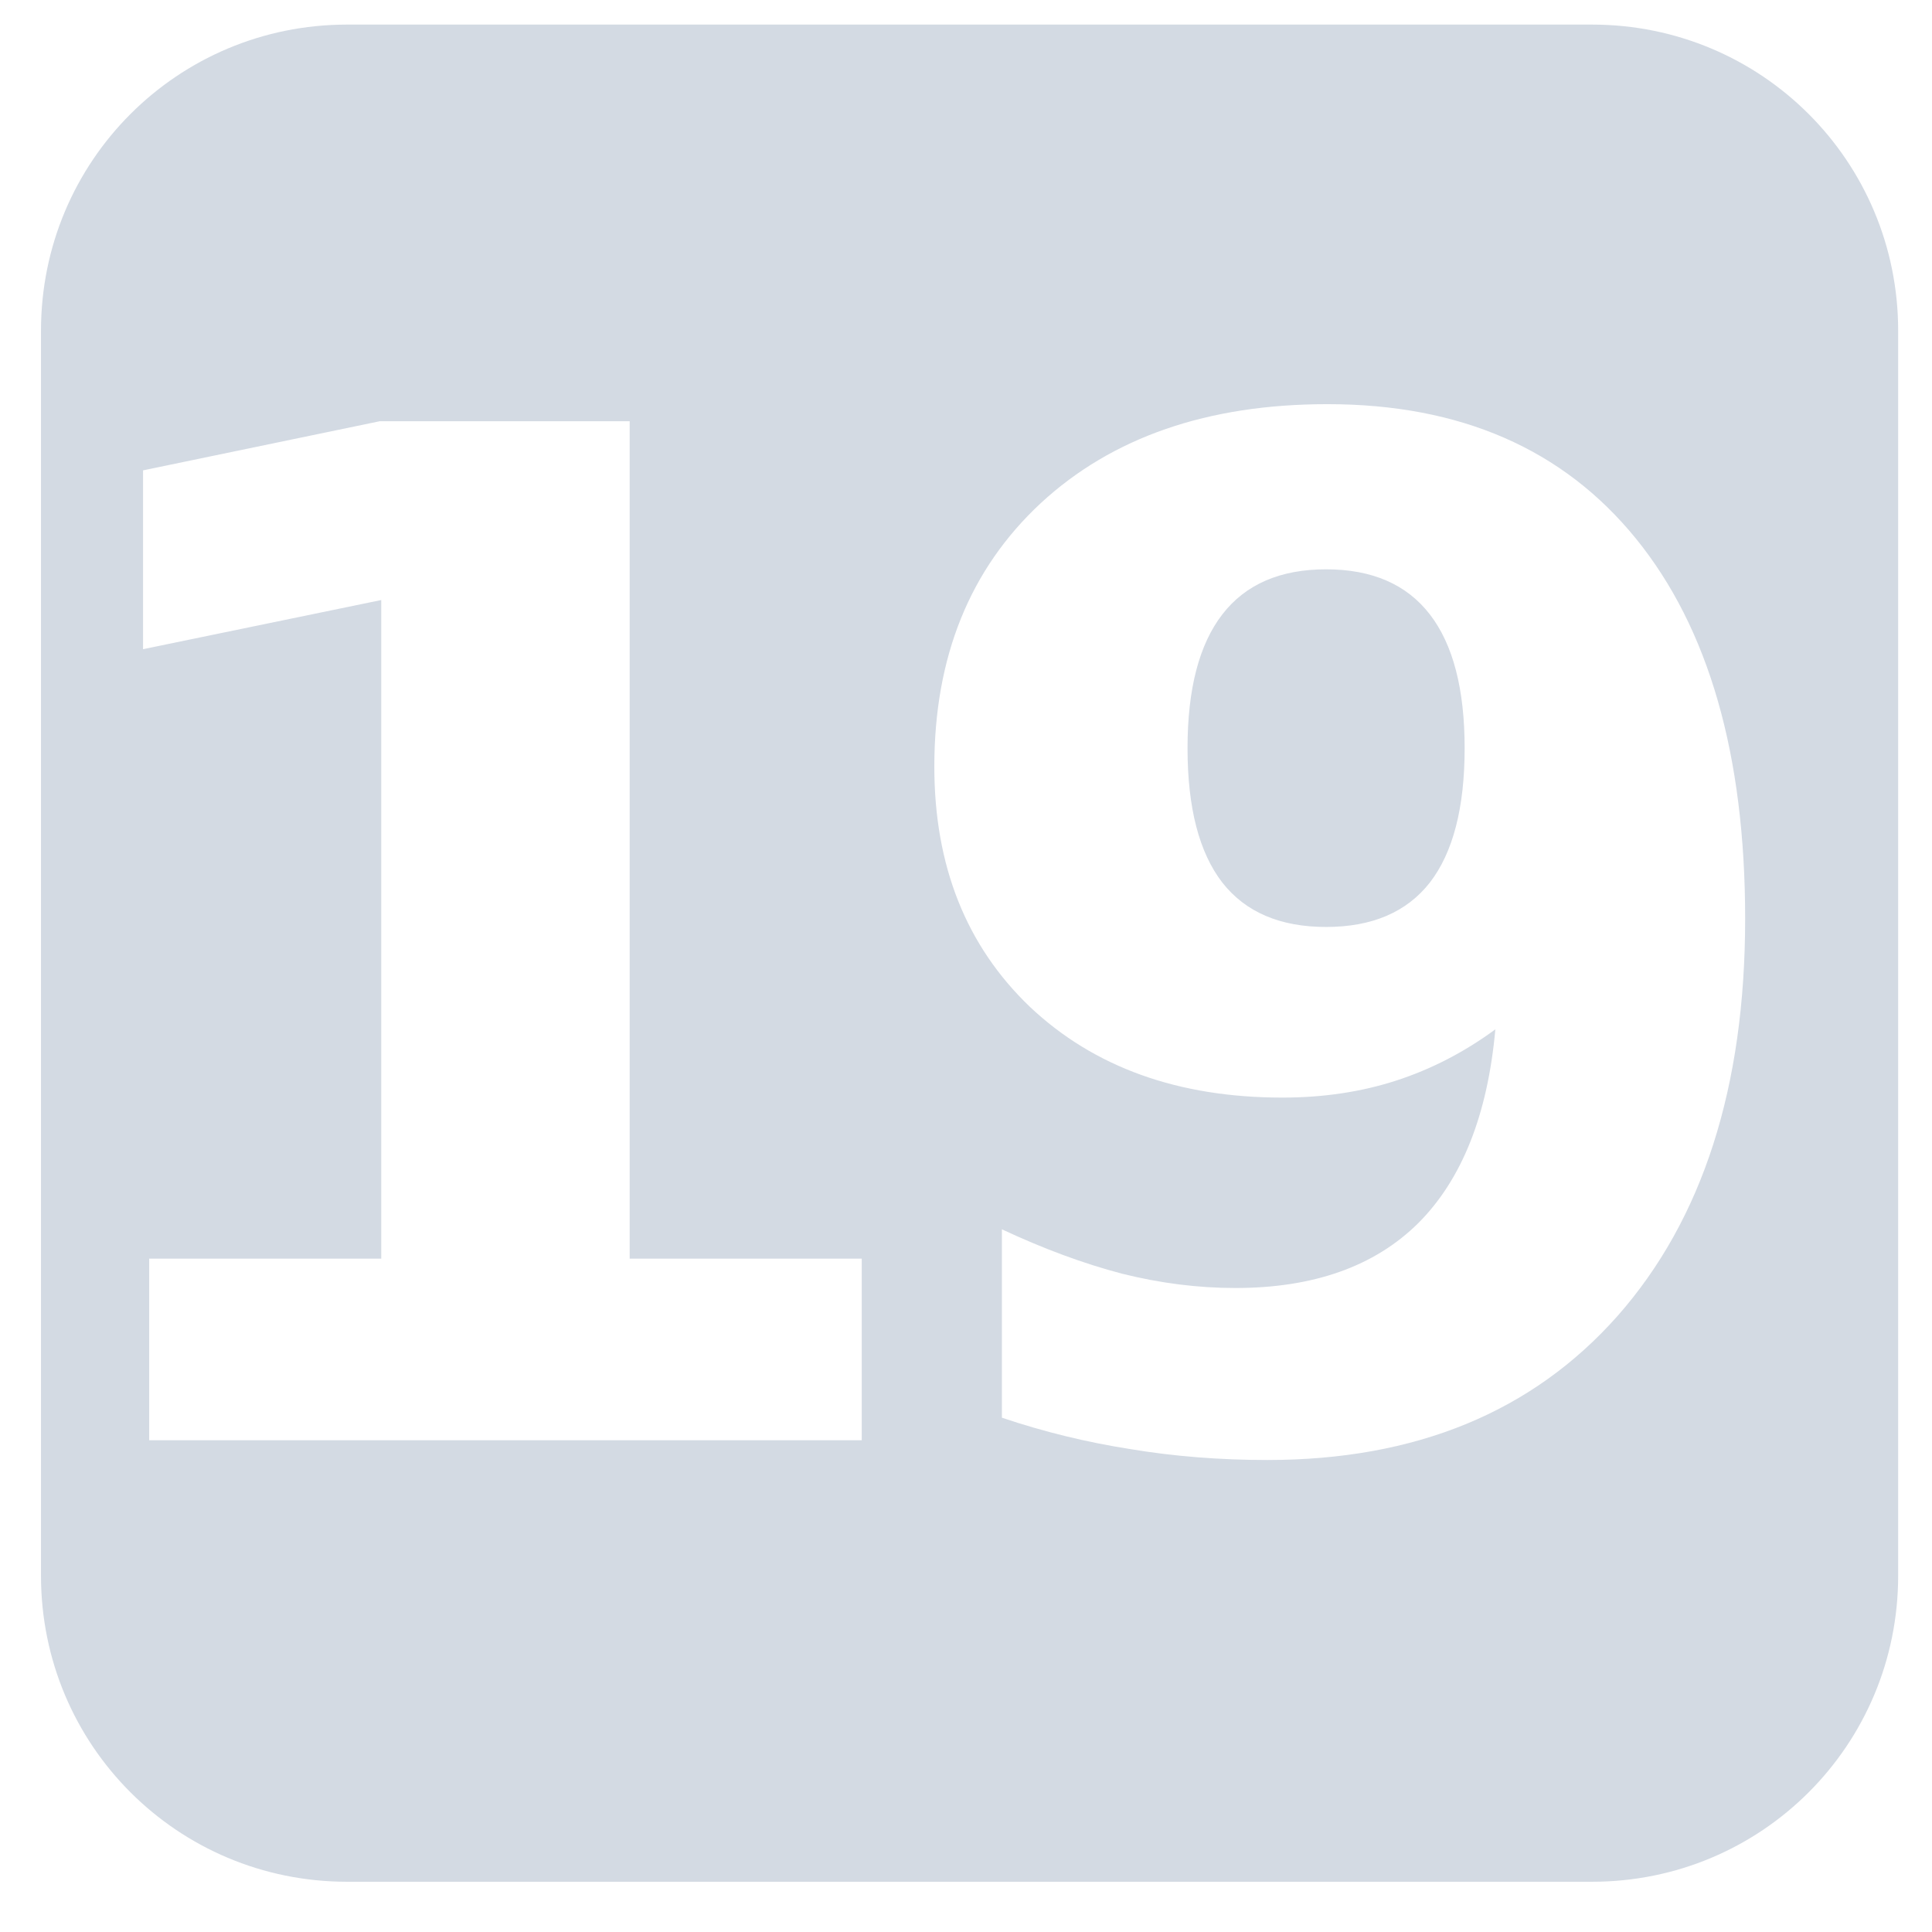 <?xml version="1.0" encoding="UTF-8" standalone="no"?>
<svg
   xmlns:dc="http://purl.org/dc/elements/1.1/"
   xmlns:cc="http://creativecommons.org/ns#"
   xmlns:rdf="http://www.w3.org/1999/02/22-rdf-syntax-ns#"
   xmlns:svg="http://www.w3.org/2000/svg"
   xmlns="http://www.w3.org/2000/svg"
   id="svg8"
   version="1.1"
   viewBox="0 0 53.721 53.721"
   height="53.721mm"
   width="53.721mm">
  <defs
     id="defs2" />
  <path
     id="rect866"
     transform="scale(0.265)"
     d="M 36.42 2.58 C 18.626 2.58 4.301 16.906 4.301 34.699 L 4.301 165.33 C 4.301 183.124 18.626 197.449 36.42 197.449 L 167.051 197.449 C 184.844 197.449 199.17 183.124 199.17 165.33 L 199.17 34.699 C 199.17 16.906 184.844 2.58 167.051 2.58 L 36.42 2.58 z M 139.287 42.408 C 153.228 42.408 164.017 47.11 171.656 56.516 C 179.295 65.921 183.115 79.217 183.115 96.404 C 183.115 114.069 178.651 127.962 169.723 138.084 C 160.795 148.158 148.549 153.195 132.984 153.195 C 127.971 153.195 123.173 152.813 118.59 152.049 C 114.007 151.333 109.519 150.236 105.127 148.756 L 105.127 128.99 C 109.519 131.043 113.72 132.594 117.73 133.645 C 121.741 134.647 125.704 135.148 129.619 135.148 C 137.831 135.148 144.227 132.881 148.811 128.346 C 153.394 123.762 156.093 116.982 156.904 108.006 C 153.658 110.393 150.196 112.183 146.52 113.377 C 142.843 114.571 138.857 115.168 134.561 115.168 C 123.627 115.168 114.794 111.992 108.062 105.643 C 101.378 99.245 98.037 90.844 98.037 80.436 C 98.037 68.929 101.761 59.714 109.209 52.791 C 116.705 45.868 126.731 42.408 139.287 42.408 z M 39.859 44.197 L 66.07 44.197 L 66.07 132.068 L 90.42 132.068 L 90.42 151.119 L 15.654 151.119 L 15.654 132.068 L 40.002 132.068 L 40.002 62.961 L 15.01 68.117 L 15.01 49.354 L 39.859 44.197 z M 139.143 59.738 C 134.321 59.738 130.693 61.314 128.258 64.465 C 125.823 67.616 124.605 72.295 124.605 78.502 C 124.605 84.756 125.823 89.458 128.258 92.609 C 130.693 95.713 134.321 97.264 139.143 97.264 C 143.965 97.264 147.594 95.713 150.029 92.609 C 152.464 89.458 153.682 84.756 153.682 78.502 C 153.682 72.295 152.464 67.616 150.029 64.465 C 147.594 61.314 143.965 59.738 139.143 59.738 z "
     style="fill:#d3dae3;fill-opacity:1;stroke:none;stroke-width:68.059;stroke-miterlimit:4;stroke-dasharray:none;stroke-opacity:1" />
</svg>
